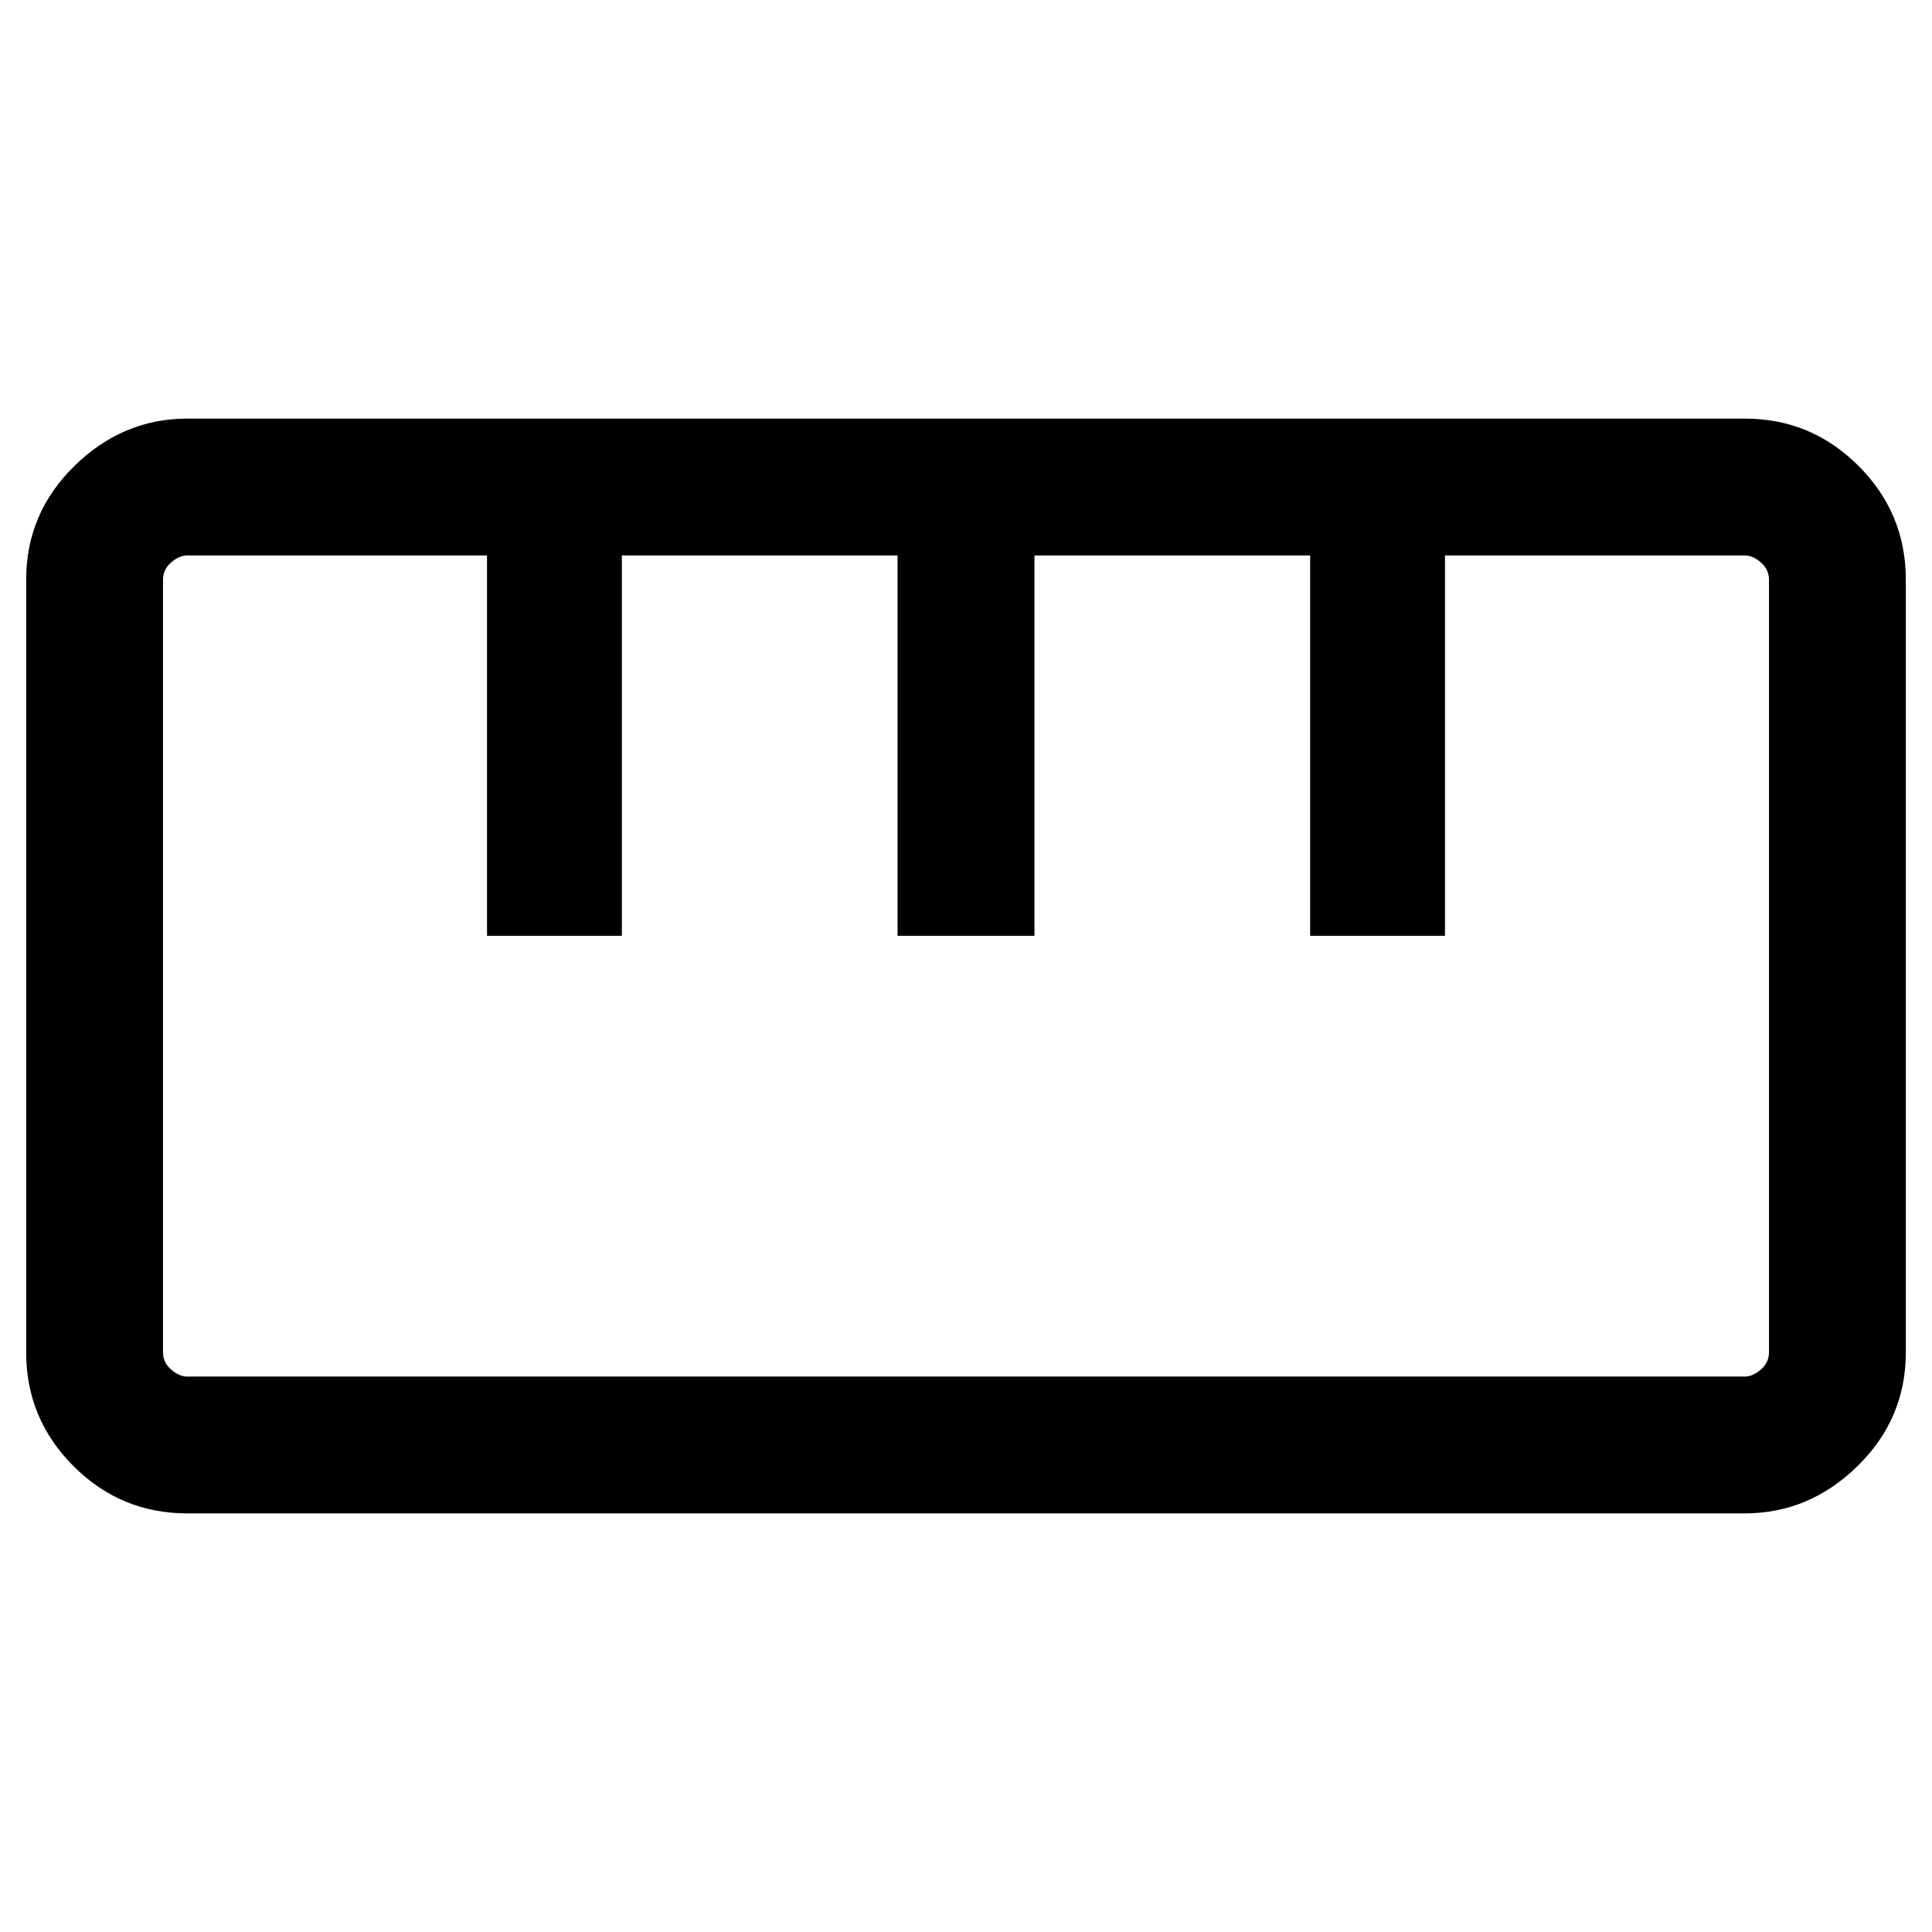 <svg xmlns="http://www.w3.org/2000/svg" height="40" width="40"><path d="M3.875 31.333q-1.375 0-2.354-.979Q.542 29.375.542 28V12q0-1.375 1-2.354 1-.979 2.333-.979h32.25q1.375 0 2.354.979.979.979.979 2.354v16q0 1.375-1 2.354-1 .979-2.333.979Zm0-2.833h32.25q.167 0 .333-.146.167-.146.167-.354V12q0-.208-.167-.354-.166-.146-.333-.146h-6.208v7.875h-2.792V11.5h-5.708v7.875h-2.834V11.5h-5.708v7.875h-2.792V11.5H3.875q-.167 0-.333.146-.167.146-.167.354v16q0 .208.167.354.166.146.333.146Zm6.208-9.125H12.917Zm8.542 0h2.792Zm8.5 0H29.958ZM20 20Z"/></svg>